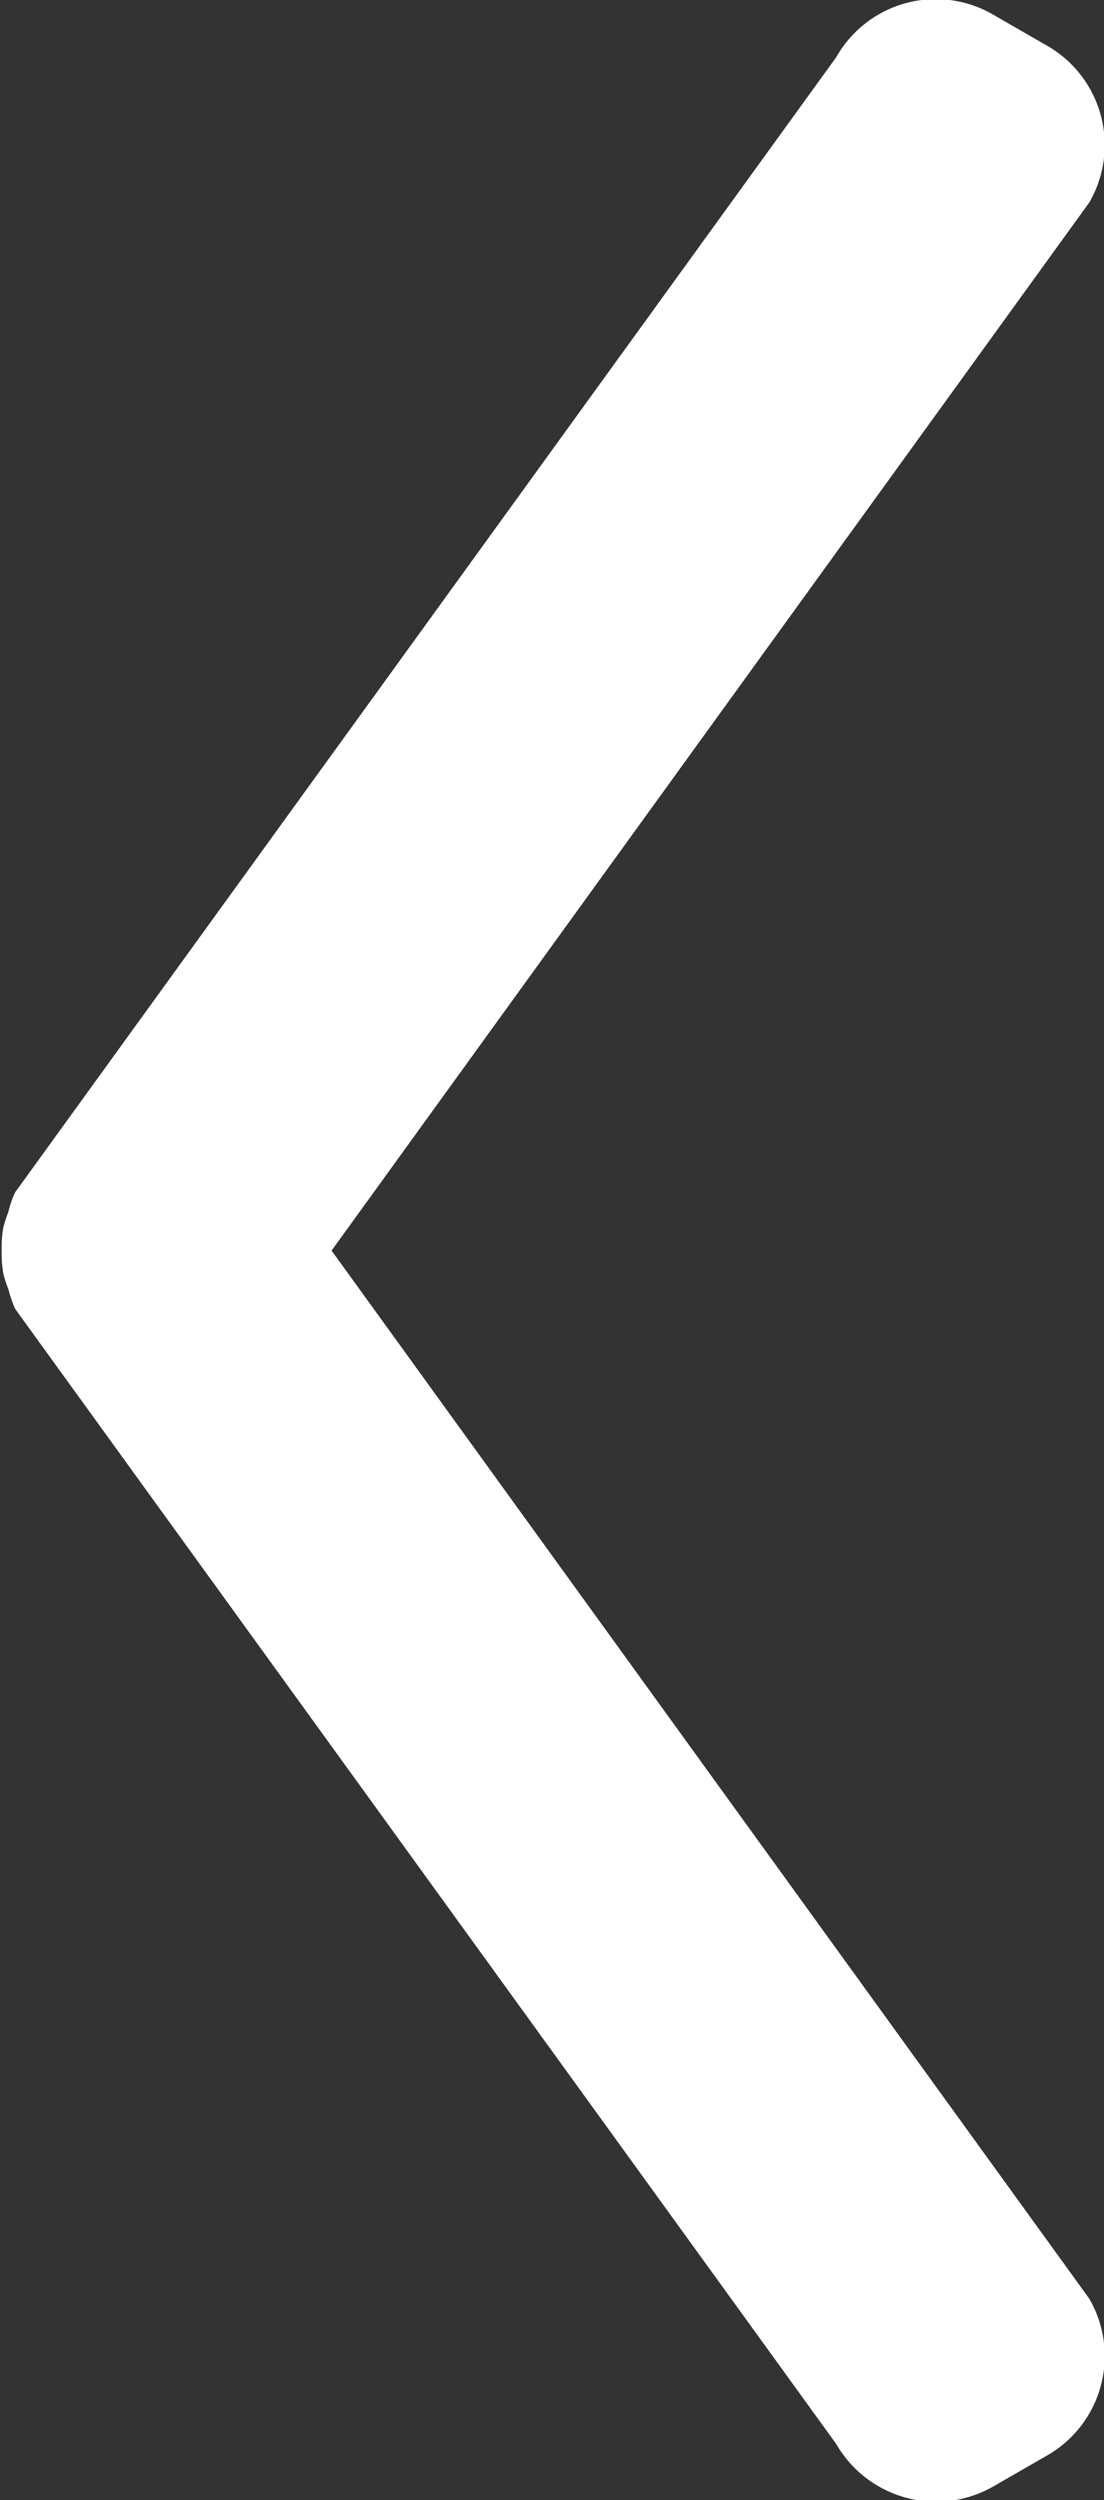 <svg xmlns="http://www.w3.org/2000/svg" width="19.312" height="43.7" viewBox="0 0 9.656 21.85"><rect x="0" y="0" width="9.656" height="21.85" fill="#333333" stroke="none"/><defs><style>.cls-1{fill:#fff;fill-rule:evenodd;opacity:1}</style></defs><path id="Rounded_Rectangle_9" data-name="Rounded Rectangle 9" class="cls-1" d="M723.9 4782.02l6.627 9.16a1 1 0 0 1-.368 1.37l-.469.27a1.008 1.008 0 0 1-1.376-.37l-7.181-9.92a1.04 1.04 0 0 1-.059-.17 1.083 1.083 0 0 1-.045-.14.962.962 0 0 1-.014-.2.915.915 0 0 1 .014-.2 1.083 1.083 0 0 1 .045-.14.792.792 0 0 1 .059-.17l7.181-9.92a1 1 0 0 1 1.376-.37l.469.27a1 1 0 0 1 .368 1.37z" transform="translate(-721 -4771.09)"/></svg>